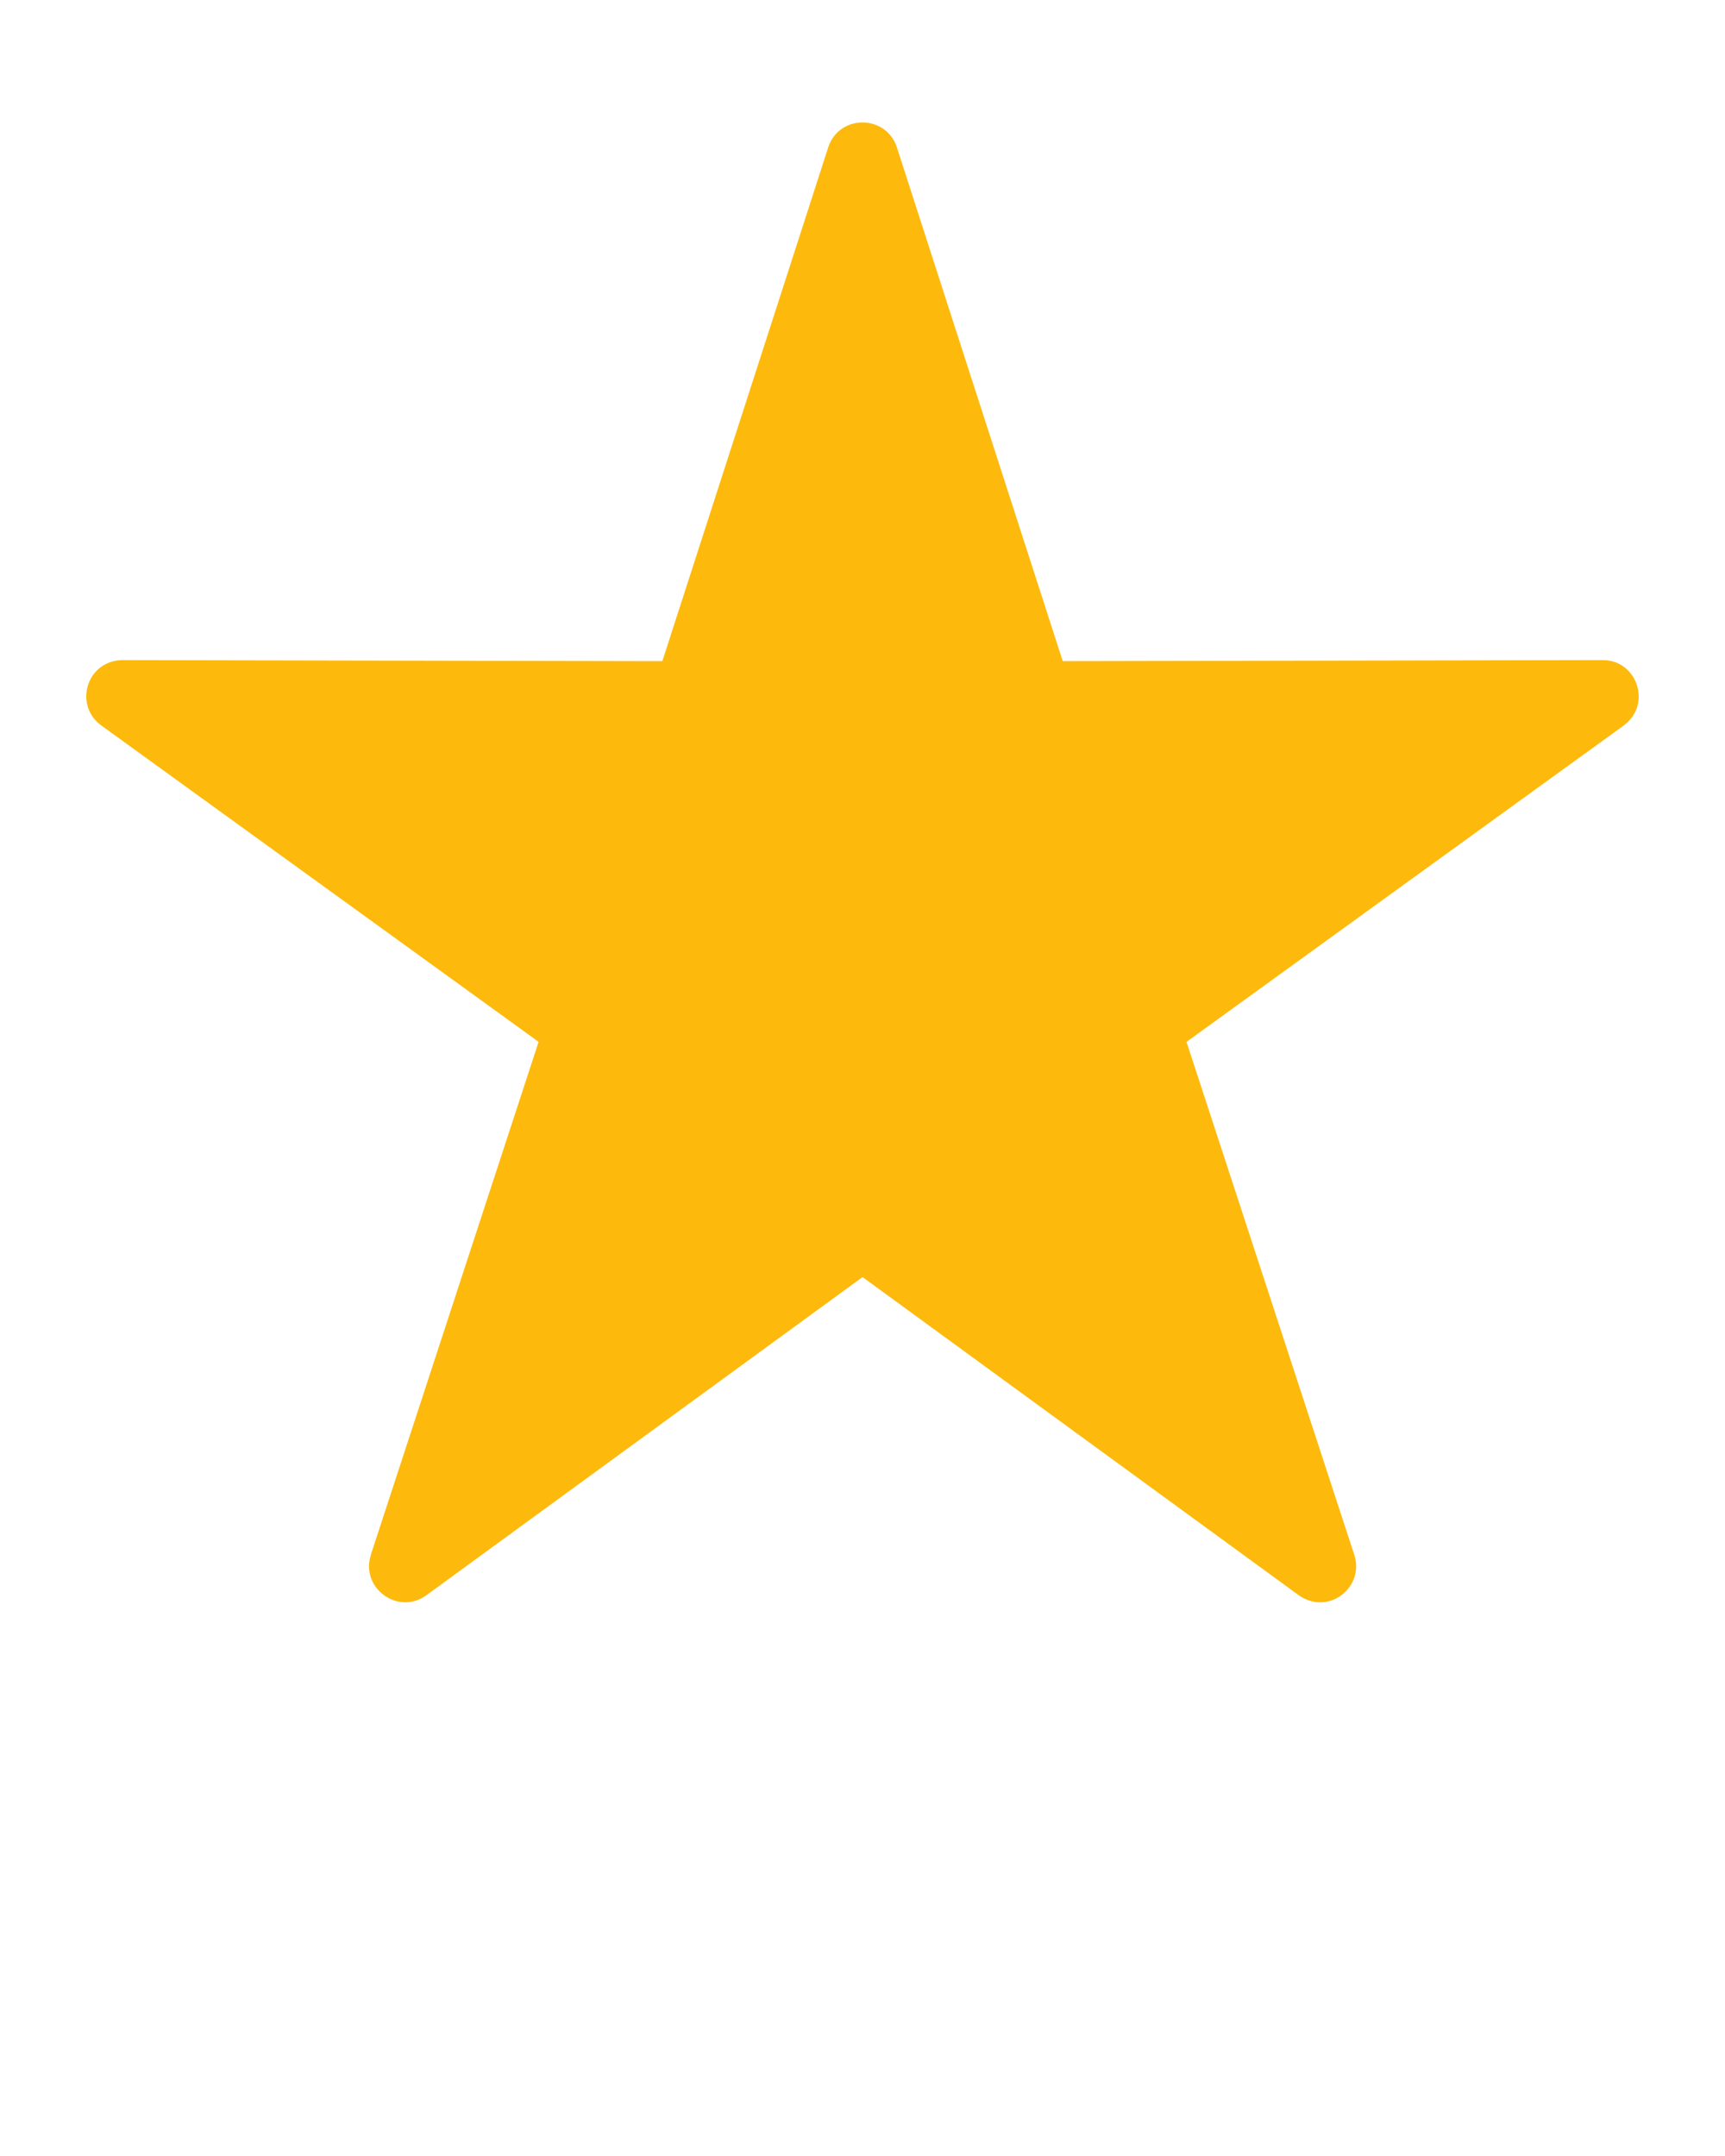 
<svg xmlns="http://www.w3.org/2000/svg" fill="#fdba0d" xmlns:xlink="http://www.w3.org/1999/xlink" version="1.1" x="0px" y="0px" viewBox="0 0 100 125" style="enable-background:new 0 0 100 100;" xml:space="preserve"><style type="text/css">
	.st0{fill-rule:evenodd;clip-rule:evenodd;}
</style><path class="st0" d="M51.999,8.563l9.609,29.768l31.302-0.06c2.02-0.002,2.855,2.599,1.226,3.781l0.003,0.004L68.783,60.405  l9.729,29.75c0.618,1.896-1.584,3.631-3.348,2.242L50.003,74.042L24.714,92.49c-1.633,1.19-3.835-0.422-3.215-2.334l-0.005-0.002  l9.729-29.75L5.866,42.057c-1.62-1.173-0.849-3.866,1.378-3.785l31.153,0.06l9.614-29.784C48.637,6.603,51.394,6.63,51.999,8.563z"/></svg>